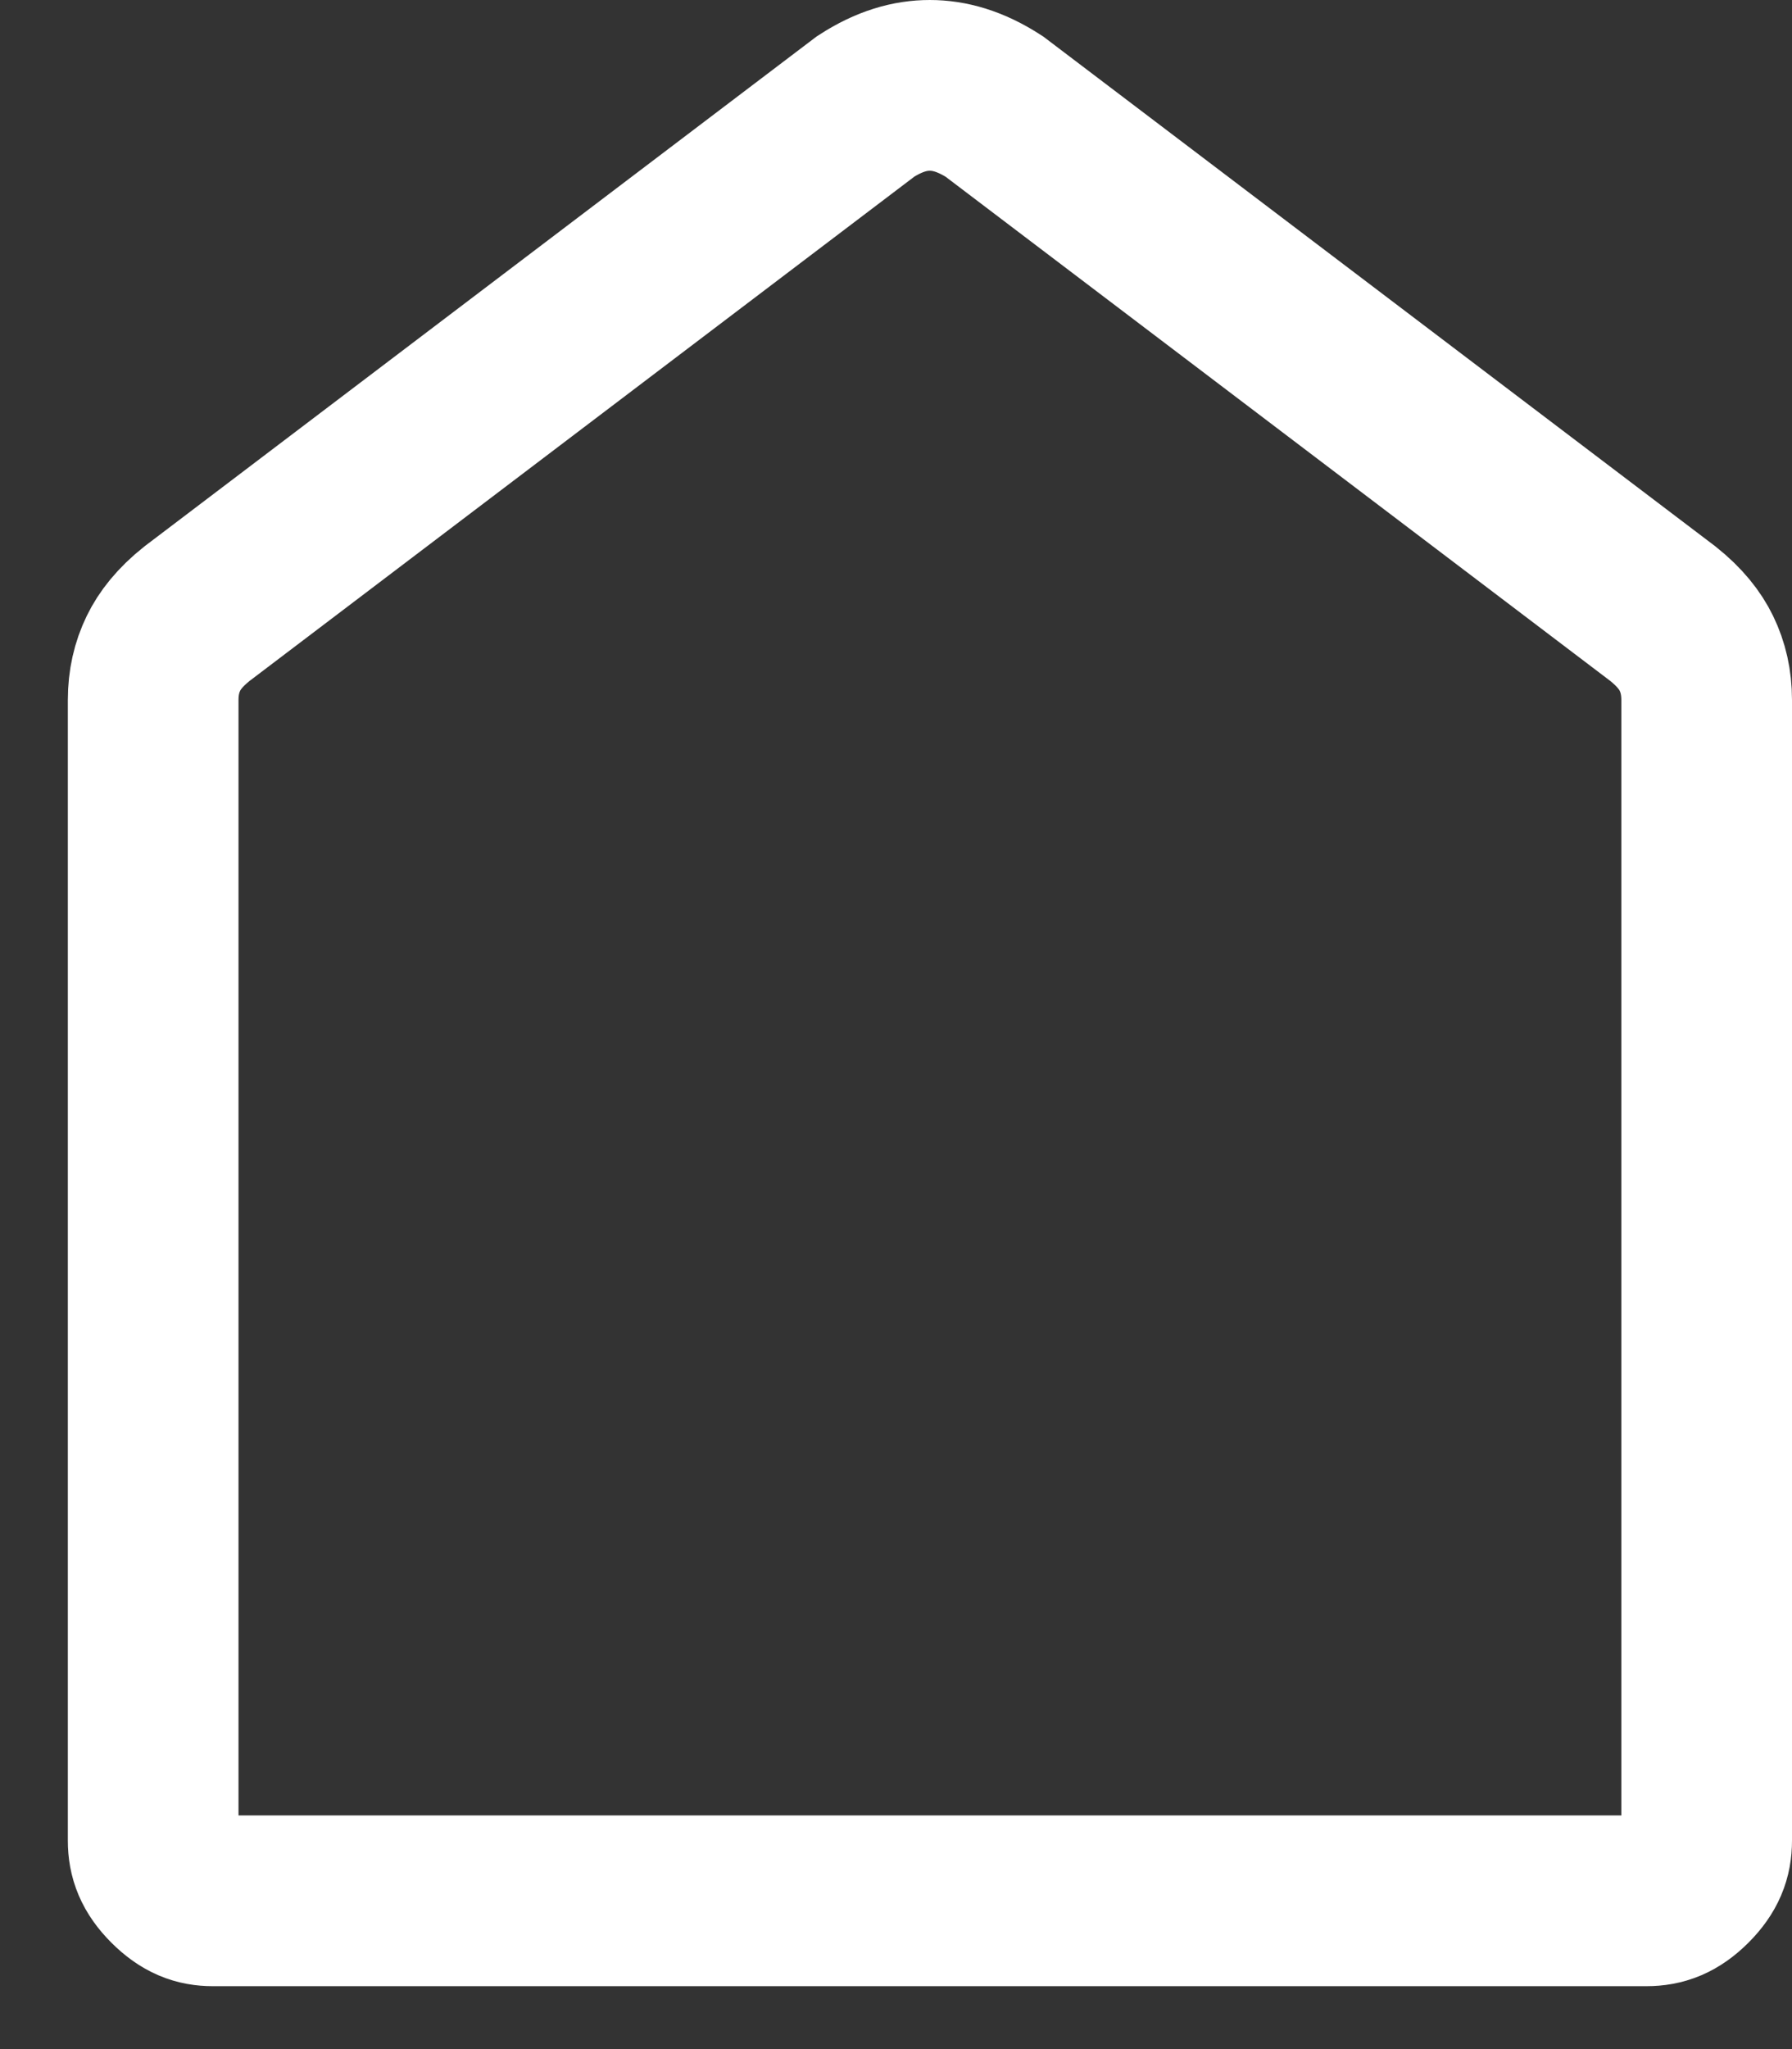 <svg width="21" height="24" viewBox="0 0 21 24" fill="none" xmlns="http://www.w3.org/2000/svg">
<rect x="0" y="0" width="21" height="24" fill="#333333" stroke="none"/>
<path d="M1.795 21.558V8.199C1.795 7.993 1.837 7.814 1.916 7.651C1.988 7.503 2.108 7.347 2.308 7.188L10.145 1.246C10.423 1.066 10.668 1 10.896 1C11.123 1 11.37 1.066 11.651 1.247L19.487 7.188C19.687 7.347 19.807 7.503 19.879 7.651C19.958 7.814 20 7.993 20 8.199V21.558C20 21.735 19.946 21.883 19.783 22.046C19.62 22.209 19.472 22.263 19.295 22.263H14.662H2.493C2.324 22.263 2.178 22.212 2.012 22.046C1.849 21.883 1.795 21.735 1.795 21.558Z" stroke="white" stroke-width="2"/>
</svg>
